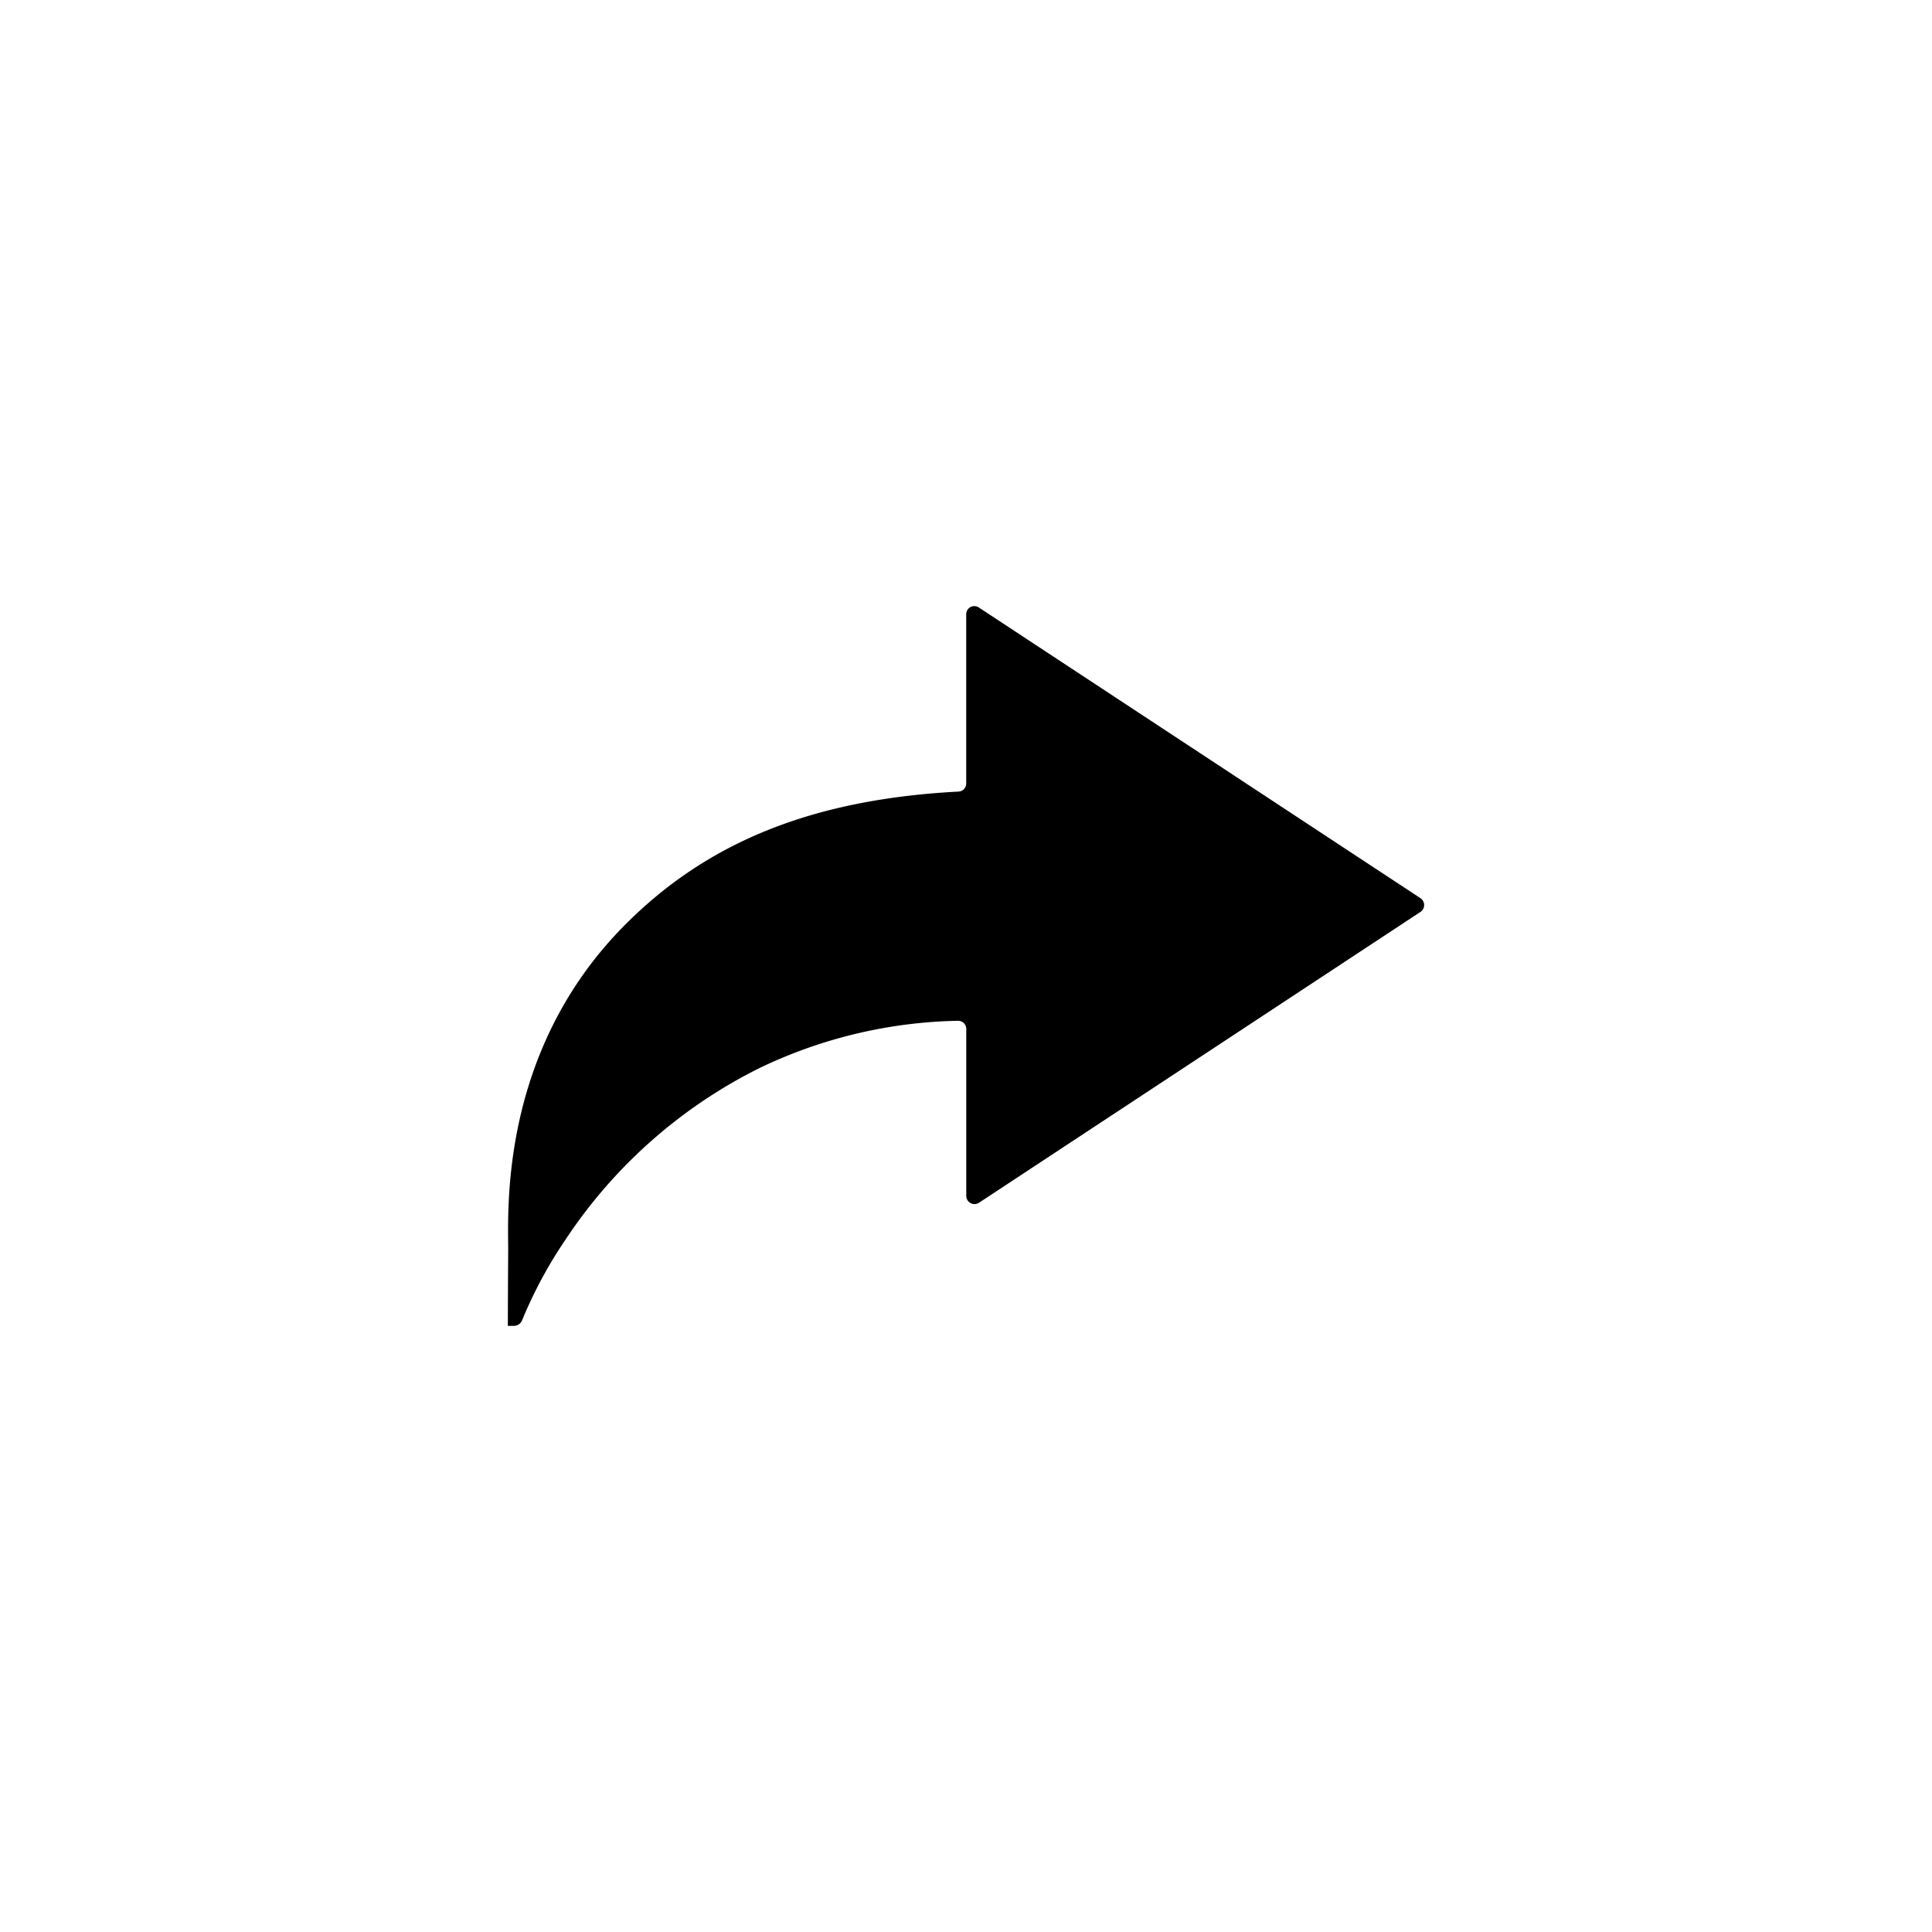 <svg xmlns="http://www.w3.org/2000/svg" viewBox="0 0 75 75">
  <path d="M19.715,51.47h.23a.344.344,0,0,0,.325-.222,17.2,17.2,0,0,1,1.7-3.151,19.359,19.359,0,0,1,7.5-6.628,18.552,18.552,0,0,1,7.708-1.842.317.317,0,0,1,.332.3c0,.006,0,.011,0,.017v6.478a.32.32,0,0,0,.322.32.33.33,0,0,0,.17-.05L55.143,35.4a.321.321,0,0,0,0-.532L38,23.584a.315.315,0,0,0-.492.27v6.557a.315.315,0,0,1-.3.318c-5.684.3-9.772,1.969-12.971,5.2-4.842,4.89-4.509,11.042-4.509,12.6C19.723,49.343,19.715,50.534,19.715,51.47Z"/>
</svg>

